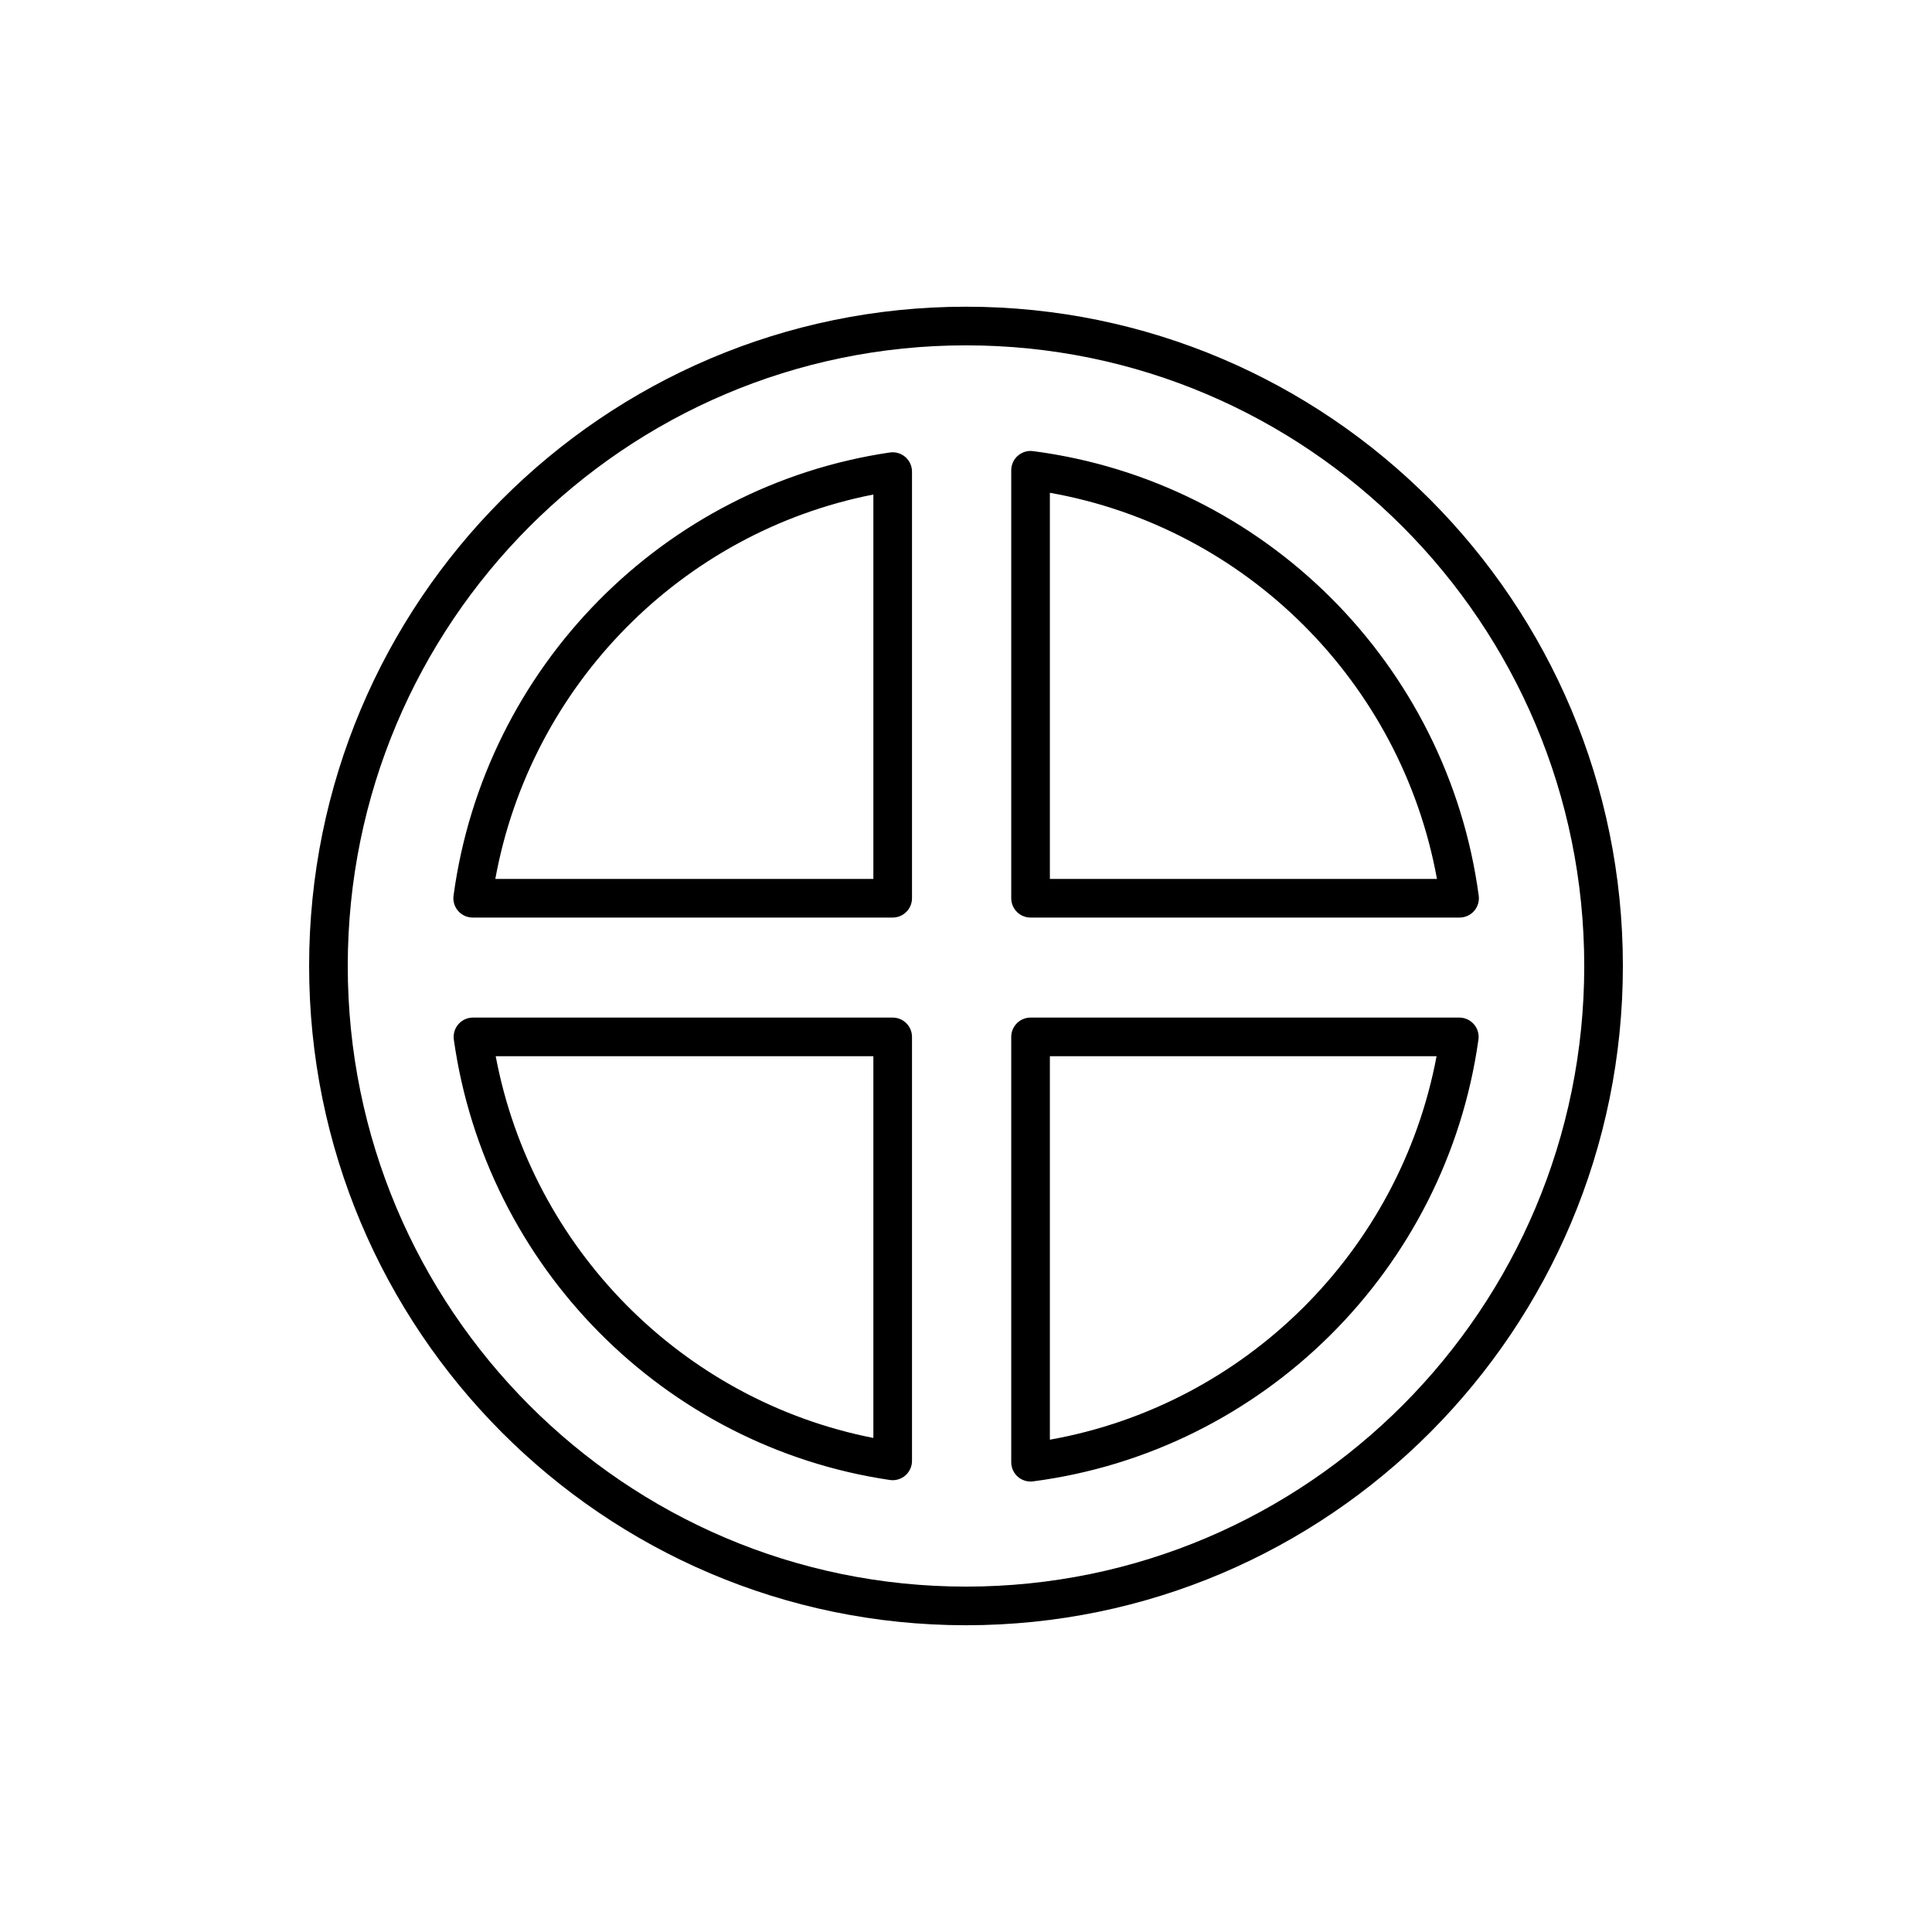 <svg width="200" height="200" viewBox="0 0 200 200" fill="none" xmlns="http://www.w3.org/2000/svg"><path fill-rule="evenodd" clip-rule="evenodd" d="M32 99.998C32 62.325 62.451 31.75 100 31.75C137.549 31.75 168 62.325 168 99.998C168 137.67 137.549 168.245 100 168.245C62.451 168.245 32 137.67 32 99.998ZM100 35.75C64.674 35.75 36 64.52 36 99.998C36 135.475 64.674 164.245 100 164.245C135.326 164.245 164 135.475 164 99.998C164 64.52 135.326 35.75 100 35.75ZM105.363 47.18C105.795 46.8 106.37 46.625 106.94 46.699C130.886 49.814 149.849 68.753 153.077 92.718C153.154 93.29 152.98 93.867 152.601 94.302C152.221 94.736 151.672 94.985 151.095 94.985H106.683C105.578 94.985 104.683 94.09 104.683 92.985V48.682C104.683 48.107 104.93 47.56 105.363 47.18ZM108.683 51.013V90.985H148.754C145.051 70.634 129.005 54.619 108.683 51.013ZM93.717 47.306C94.157 47.686 94.41 48.239 94.41 48.82V92.985C94.41 94.09 93.515 94.985 92.41 94.985H48.932C48.355 94.985 47.806 94.736 47.426 94.301C47.047 93.866 46.873 93.289 46.951 92.717C50.149 69.069 68.654 50.3 92.118 46.841C92.694 46.757 93.277 46.926 93.717 47.306ZM51.275 90.985H90.41V51.192C70.556 55.088 54.934 70.935 51.275 90.985ZM47.45 106.028C47.83 105.591 48.381 105.34 48.96 105.34H92.41C93.515 105.34 94.41 106.235 94.41 107.34V151.23C94.41 151.812 94.157 152.364 93.717 152.744C93.276 153.124 92.693 153.294 92.117 153.208C68.74 149.751 50.293 131.125 46.98 107.619C46.899 107.046 47.071 106.465 47.45 106.028ZM51.316 109.34C55.071 129.252 70.639 144.968 90.41 148.857V109.34H51.316ZM104.683 107.34C104.683 106.235 105.578 105.34 106.683 105.34H151.067C151.646 105.34 152.197 105.591 152.577 106.028C152.957 106.465 153.129 107.045 153.048 107.618C149.706 131.441 130.771 150.236 106.942 153.351C106.371 153.425 105.796 153.25 105.363 152.871C104.931 152.491 104.683 151.943 104.683 151.368V107.34ZM108.683 109.34V149.036C128.9 145.435 144.912 129.551 148.713 109.34H108.683Z" fill="currentColor"></path></svg>